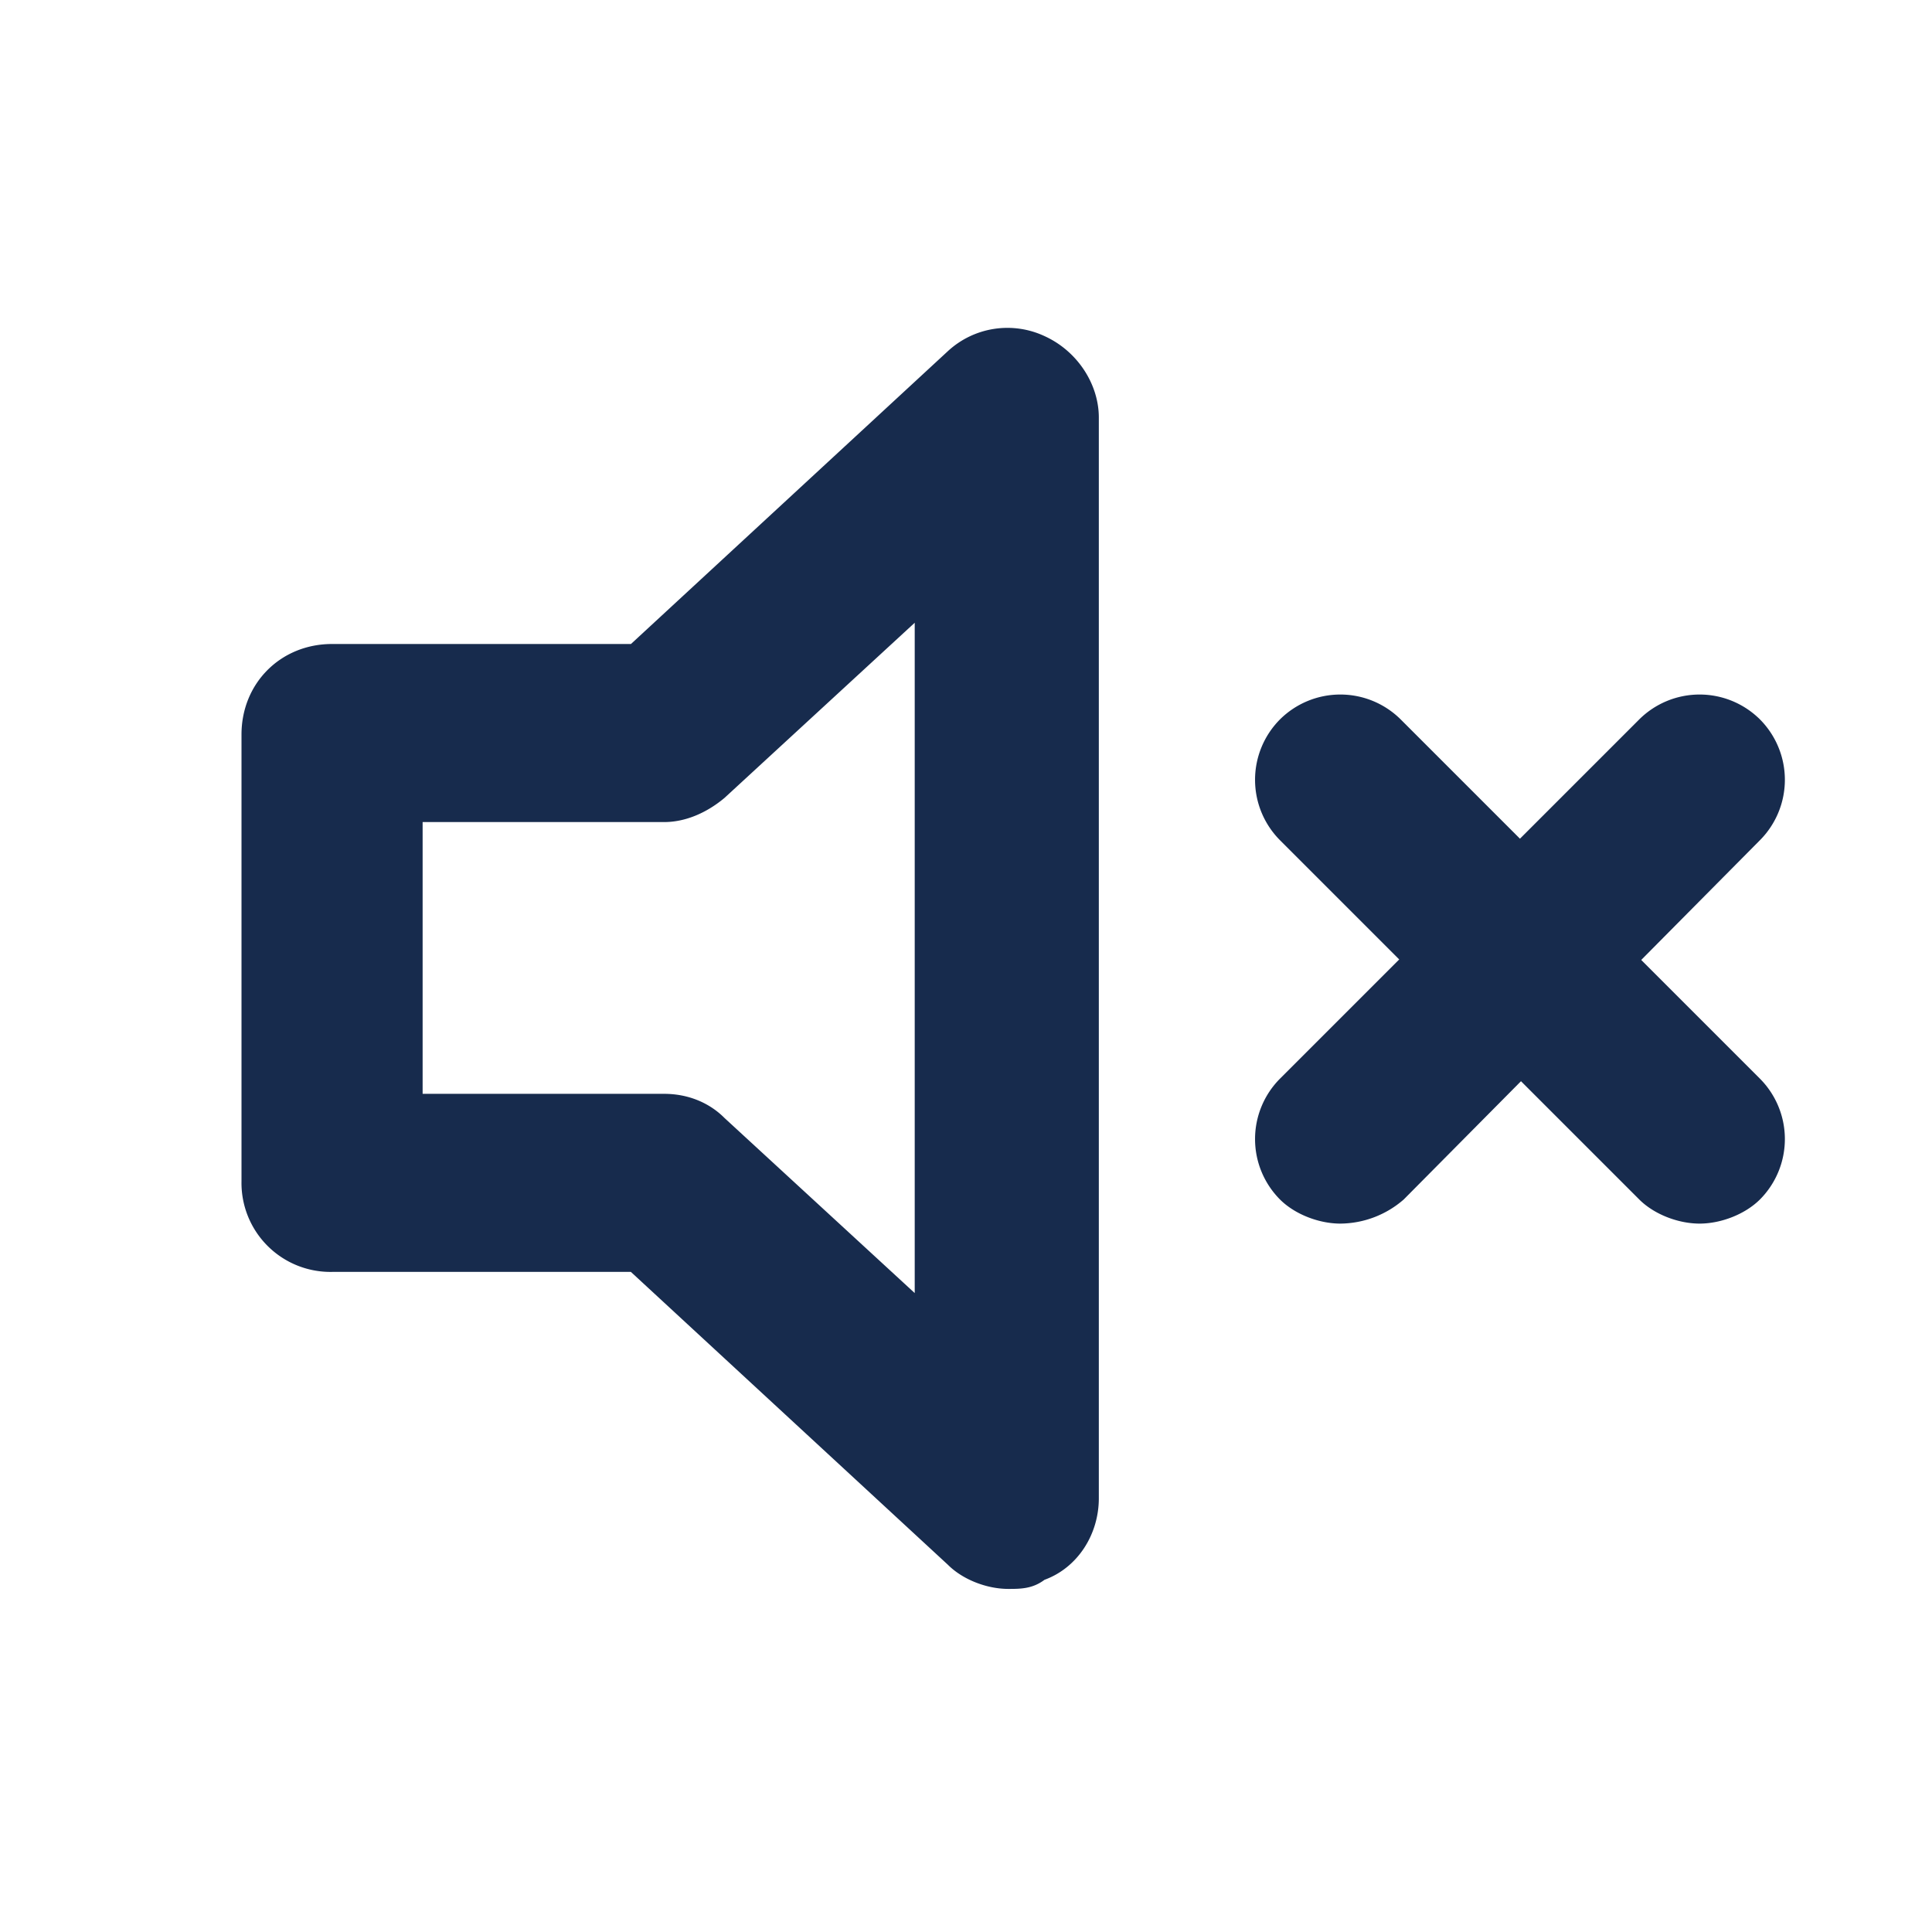 <?xml version="1.0" standalone="no"?><!DOCTYPE svg PUBLIC "-//W3C//DTD SVG 1.1//EN" "http://www.w3.org/Graphics/SVG/1.1/DTD/svg11.dtd"><svg t="1668476327552" class="icon" viewBox="0 0 1024 1024" version="1.1" xmlns="http://www.w3.org/2000/svg" p-id="2140" width="48" height="48" xmlns:xlink="http://www.w3.org/1999/xlink"><path d="M534.4 842.155c-11.221 0-24.021-4.821-32-12.8L334.379 674.133H176.043A47.147 47.147 0 0 1 128 626.133v-236.8C128 362.112 148.779 341.333 176 341.333h158.421l167.979-155.221a46.507 46.507 0 0 1 51.2-7.979c17.579 7.979 28.8 25.6 28.8 43.179v572.8c0 19.2-11.221 36.821-28.8 43.221-6.4 4.821-12.8 4.821-19.2 4.821z m-310.4-262.4h128c12.8 0 24.021 4.779 32 12.8l100.821 92.8V330.069L384 422.912c-9.6 8.021-20.821 12.8-32 12.8h-128v144.043zM900.821 648.533c-11.221 0-24.021-4.821-32-12.8L678.4 445.312a45.397 45.397 0 0 1 0-64 45.397 45.397 0 0 1 64 0l190.421 190.421a45.397 45.397 0 0 1 0 64c-8.021 7.979-20.821 12.8-32 12.8z" fill="#172B4D" p-id="2141"></path><path d="M710.4 648.533c-11.179 0-24.021-4.821-32-12.8a45.397 45.397 0 0 1 0-64l190.421-190.421a45.397 45.397 0 0 1 64 0 45.397 45.397 0 0 1 0 64L744.021 635.733a51.627 51.627 0 0 1-33.621 12.8z" fill="#172B4D" p-id="2142"></path></svg>